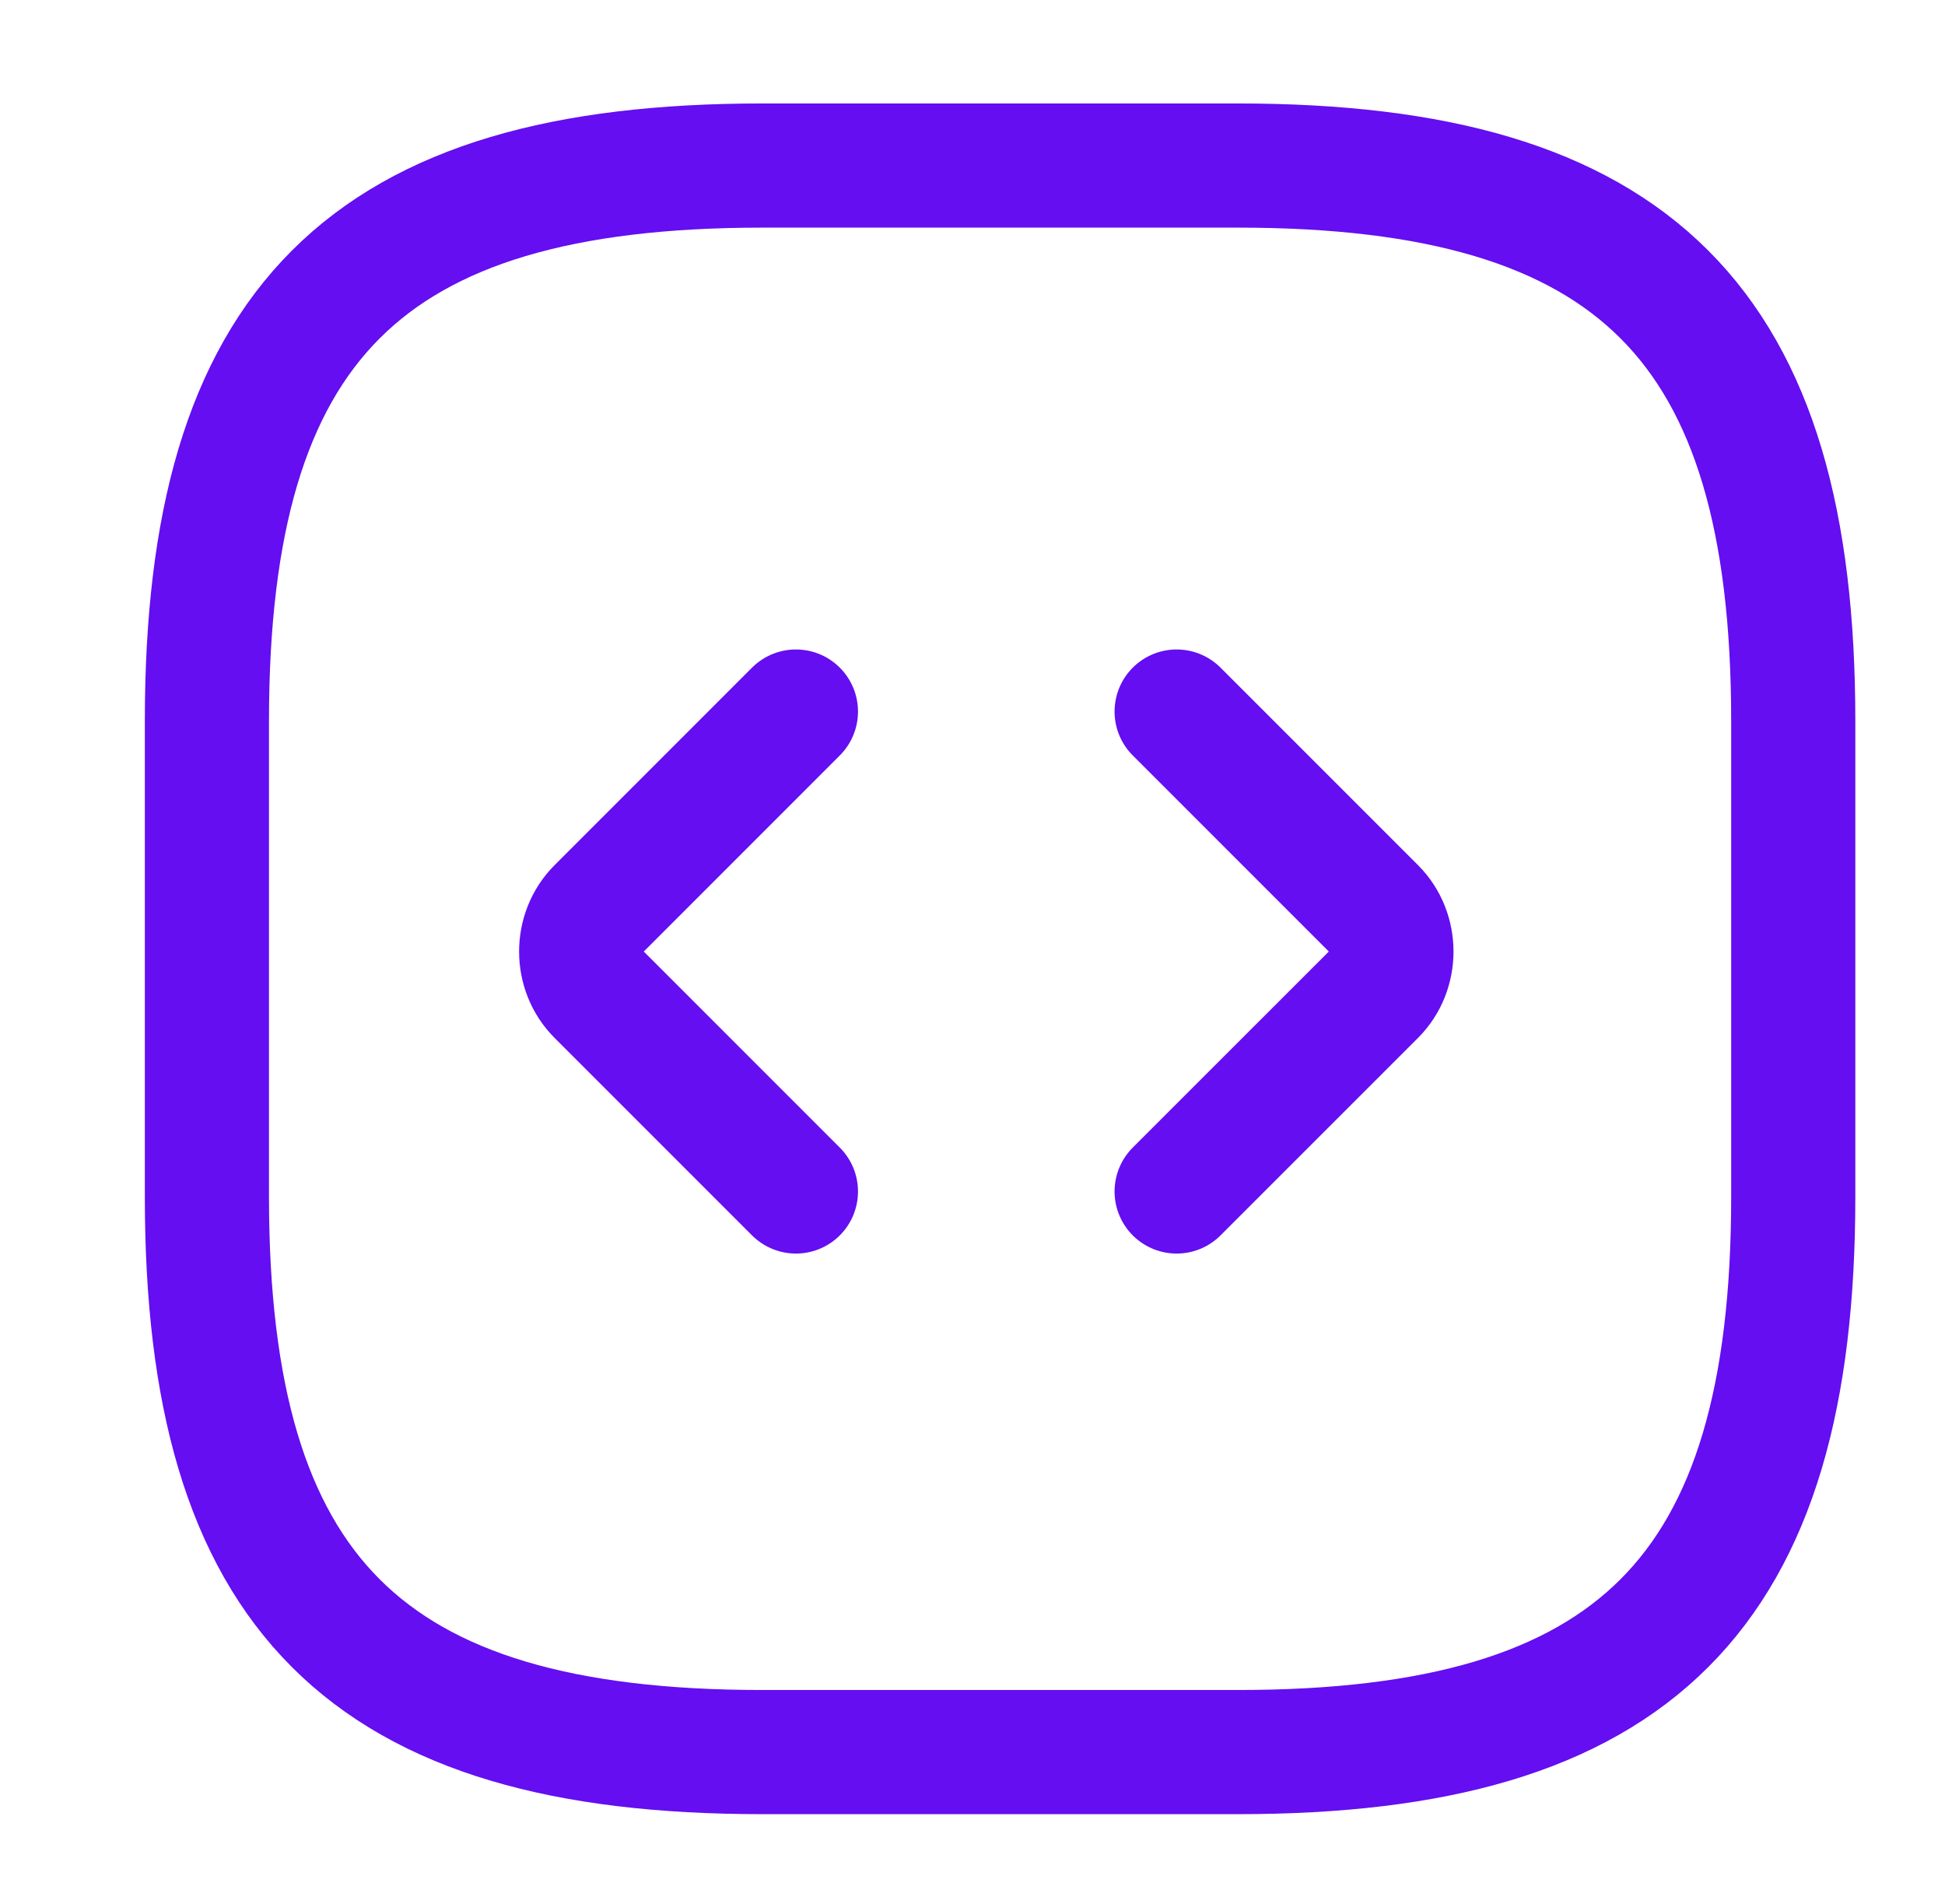 <svg width="47" height="46" viewBox="0 0 47 46" fill="none" xmlns="http://www.w3.org/2000/svg">
<path d="M18.417 42.333H29.917C39.5 42.333 43.333 38.5 43.333 28.917V17.417C43.333 7.833 39.5 4 29.917 4H18.417C8.833 4 5 7.833 5 17.417V28.917C5 38.5 8.833 42.333 18.417 42.333Z" stroke="#640EF1" stroke-width="3" stroke-linecap="round" stroke-linejoin="round"/>
<path d="M19.233 17.192L14.461 21.965C13.905 22.521 13.905 23.46 14.461 24.016L19.233 28.788" stroke="#640EF1" stroke-width="3" stroke-miterlimit="10" stroke-linecap="round" stroke-linejoin="round"/>
<path d="M28.433 17.192L33.206 21.965C33.762 22.521 33.762 23.46 33.206 24.016L28.433 28.788" stroke="#640EF1" stroke-width="3" stroke-miterlimit="10" stroke-linecap="round" stroke-linejoin="round"/>
</svg>
